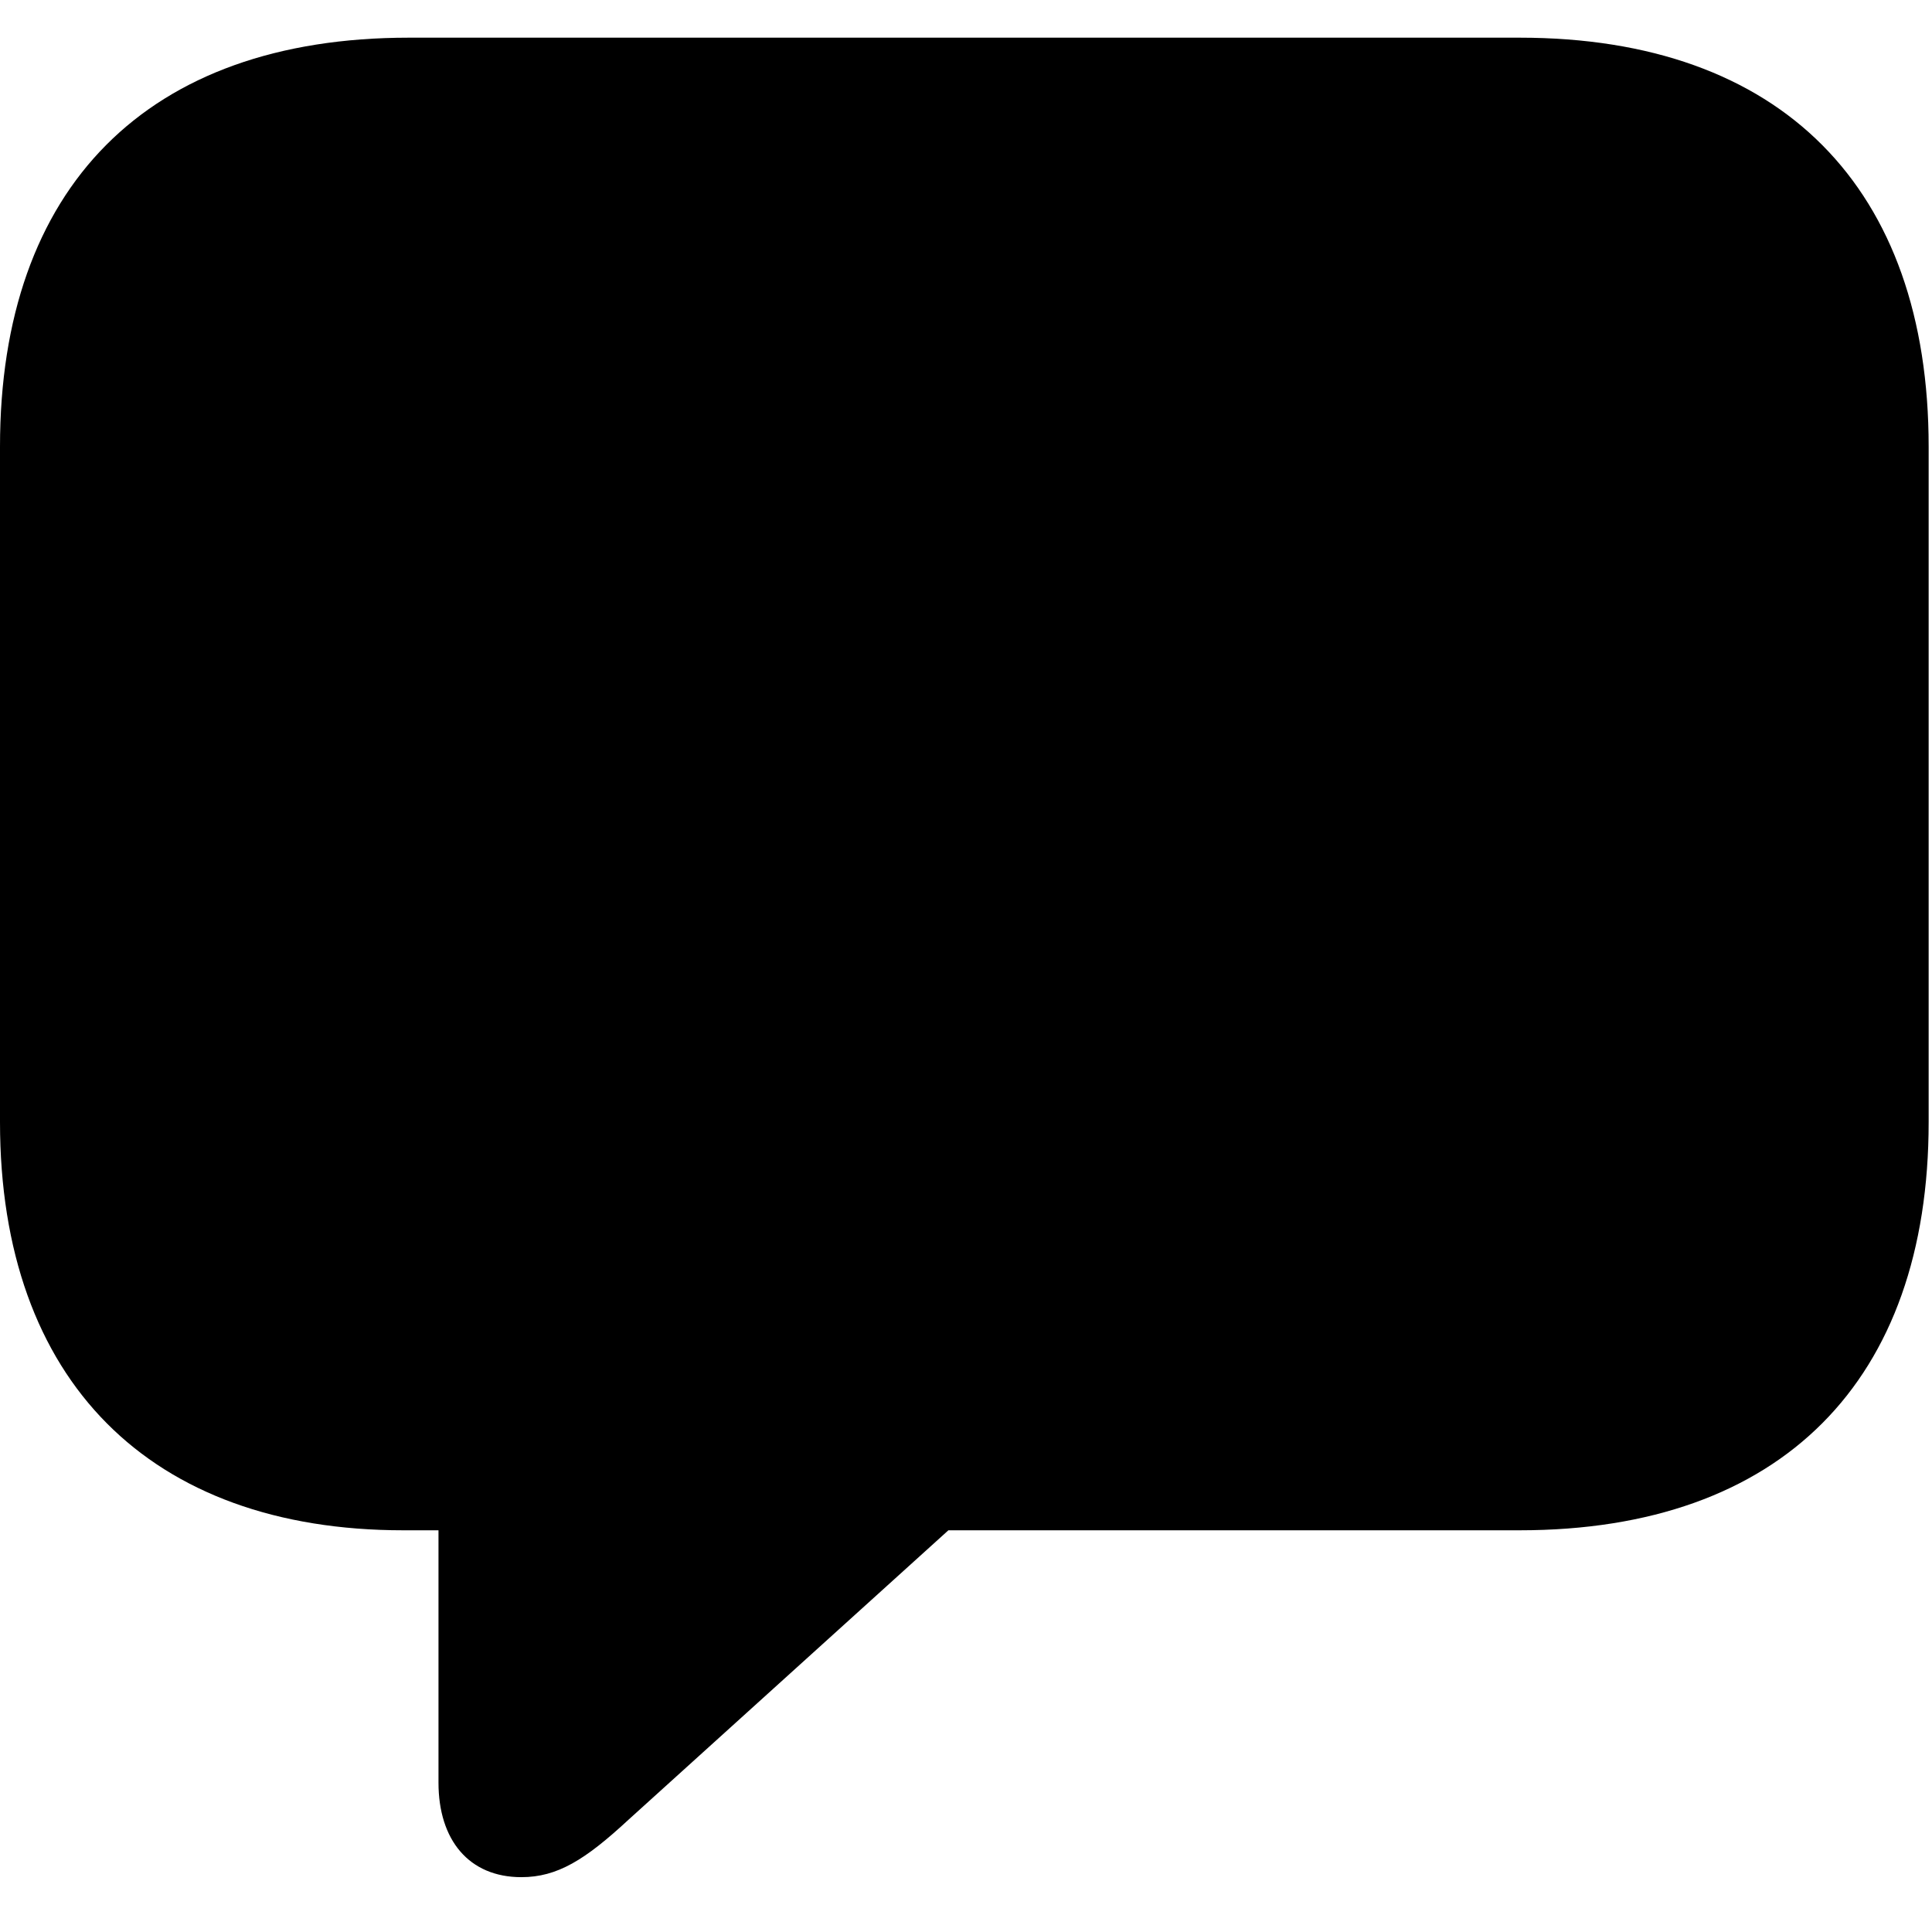 <svg width="22" height="22" viewBox="0 0 26 26" fill="none" xmlns="http://www.w3.org/2000/svg">
<path d="M7.016 25.262C7.5 25.262 7.874 25.03 8.458 24.489L12.763 20.594H20.45C23.978 20.594 25.955 18.578 25.955 15.1V6.011C25.955 2.533 23.978 0.507 20.45 0.507H5.502C1.976 0.507 0 2.524 0 6.011V15.1C0 18.587 2.025 20.594 5.428 20.594H5.901V23.99C5.901 24.761 6.31 25.262 7.016 25.262Z" fill="black"/>
</svg>
